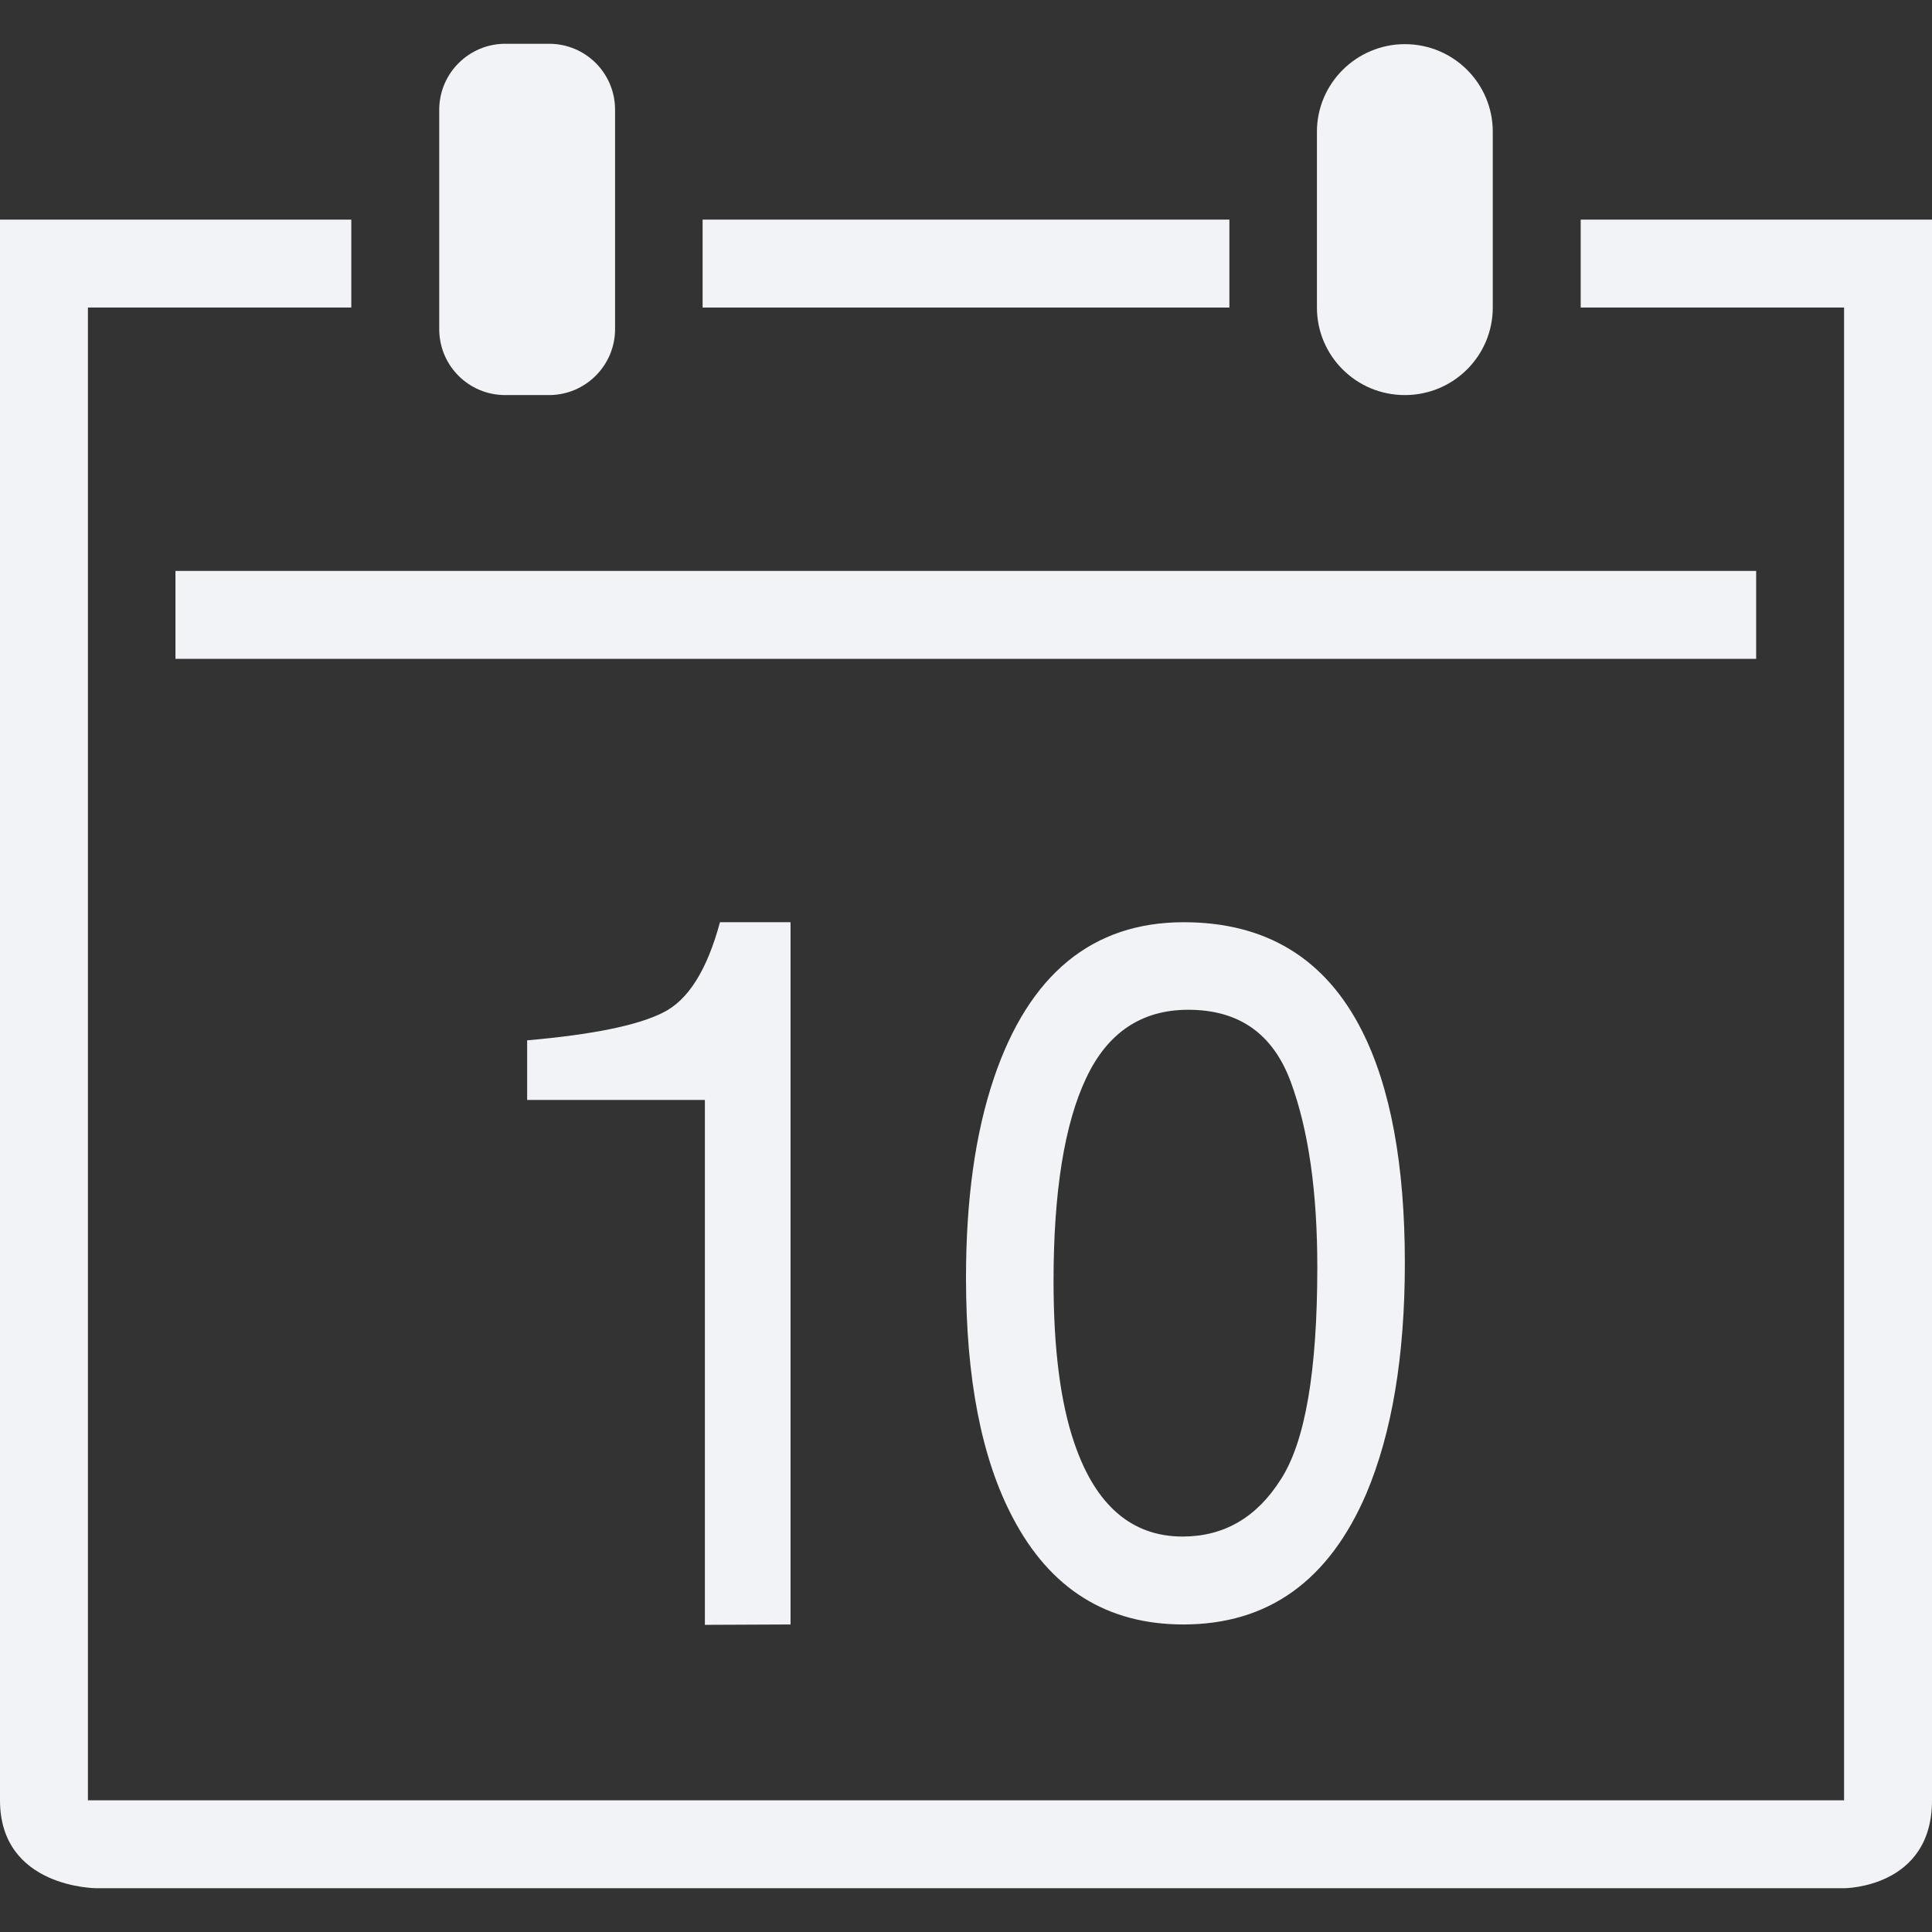 <?xml version="1.0" encoding="utf-8"?>
<!-- Generator: Adobe Illustrator 19.2.0, SVG Export Plug-In . SVG Version: 6.00 Build 0)  -->
<svg version="1.1" id="Capa_1" xmlns="http://www.w3.org/2000/svg" xmlns:xlink="http://www.w3.org/1999/xlink" x="0px" y="0px"
	 viewBox="0 0 512 512" style="enable-background:new 0 0 512 512;" xml:space="preserve">
<rect x="0" y="0" width="512" height="512" fill="#333333" stroke="none"/>
<style type="text/css">
	.st0{fill:#F1F3F6;}
</style>
<g>
	<g>
		<path class="st0" d="M395.6,81.5V34.9c0-12.8-10.4-23.2-23.3-23.2c-12.8,0-23.3,10.4-23.3,23.2v46.6c0,12.8,10.4,23.2,23.3,23.2
			C385.2,104.7,395.6,94.3,395.6,81.5z"/>
		<rect x="46.5" y="151.3" class="st0" width="418.9" height="23.3"/>
		<path class="st0" d="M145.5,104.7c9.6,0,17.5-7.8,17.5-17.5V29.1c0-9.7-7.8-17.5-17.5-17.5h-11.6c-9.6,0-17.5,7.8-17.5,17.5v58.1
			c0,9.7,7.8,17.5,17.5,17.5H145.5z"/>
		<rect x="186.2" y="58.2" class="st0" width="139.6" height="23.3"/>
		<path class="st0" d="M209.5,430.5V244.4h-18.7c-3.4,12.6-8.4,20.7-15.2,24c-6.8,3.4-18.8,5.8-35.9,7.3v15.8h47.1v139.1
			L209.5,430.5L209.5,430.5z"/>
		<path class="st0" d="M0,477.1c0,23.3,25.6,23.3,25.6,23.3h463.1c0,0,23.3,0,23.3-23.3V58.2h-93.1v23.3h69.8v395.6H23.3V81.5h69.8
			V58.2H0V477.1z"/>
		<path class="st0" d="M359.3,269.8C355,261.4,357.3,265.8,359.3,269.8L359.3,269.8z"/>
		<path class="st0" d="M313.7,244.4c-24.2,0-41,13.8-50.3,41.3c-5,14.8-7.4,32.4-7.4,53c0,26.6,4.1,47.8,12.4,63.5
			c9.9,18.9,25,28.3,45.2,28.3c22.5,0,38.6-11.6,48.5-34.7c6.8-16.1,10.2-36.5,10.2-61.1c0-26-3.8-46.5-11.3-61.4
			C351.3,254,335.5,244.4,313.7,244.4z M339.4,392.1c-6.4,10.1-15.1,15.1-26,15.1c-13.5,0-23.1-8.3-28.7-24.8
			c-3.7-10.8-5.5-25.1-5.5-42.9c0-23.7,2.9-41.6,8.6-53.7c5.7-12.2,14.8-18.2,27.1-18.2c13.5,0,22.5,6.4,27.2,19.2
			c4.7,12.8,7,29.1,7,49C349.1,363.3,345.9,382.1,339.4,392.1z"/>
	</g>
</g>
</svg>
